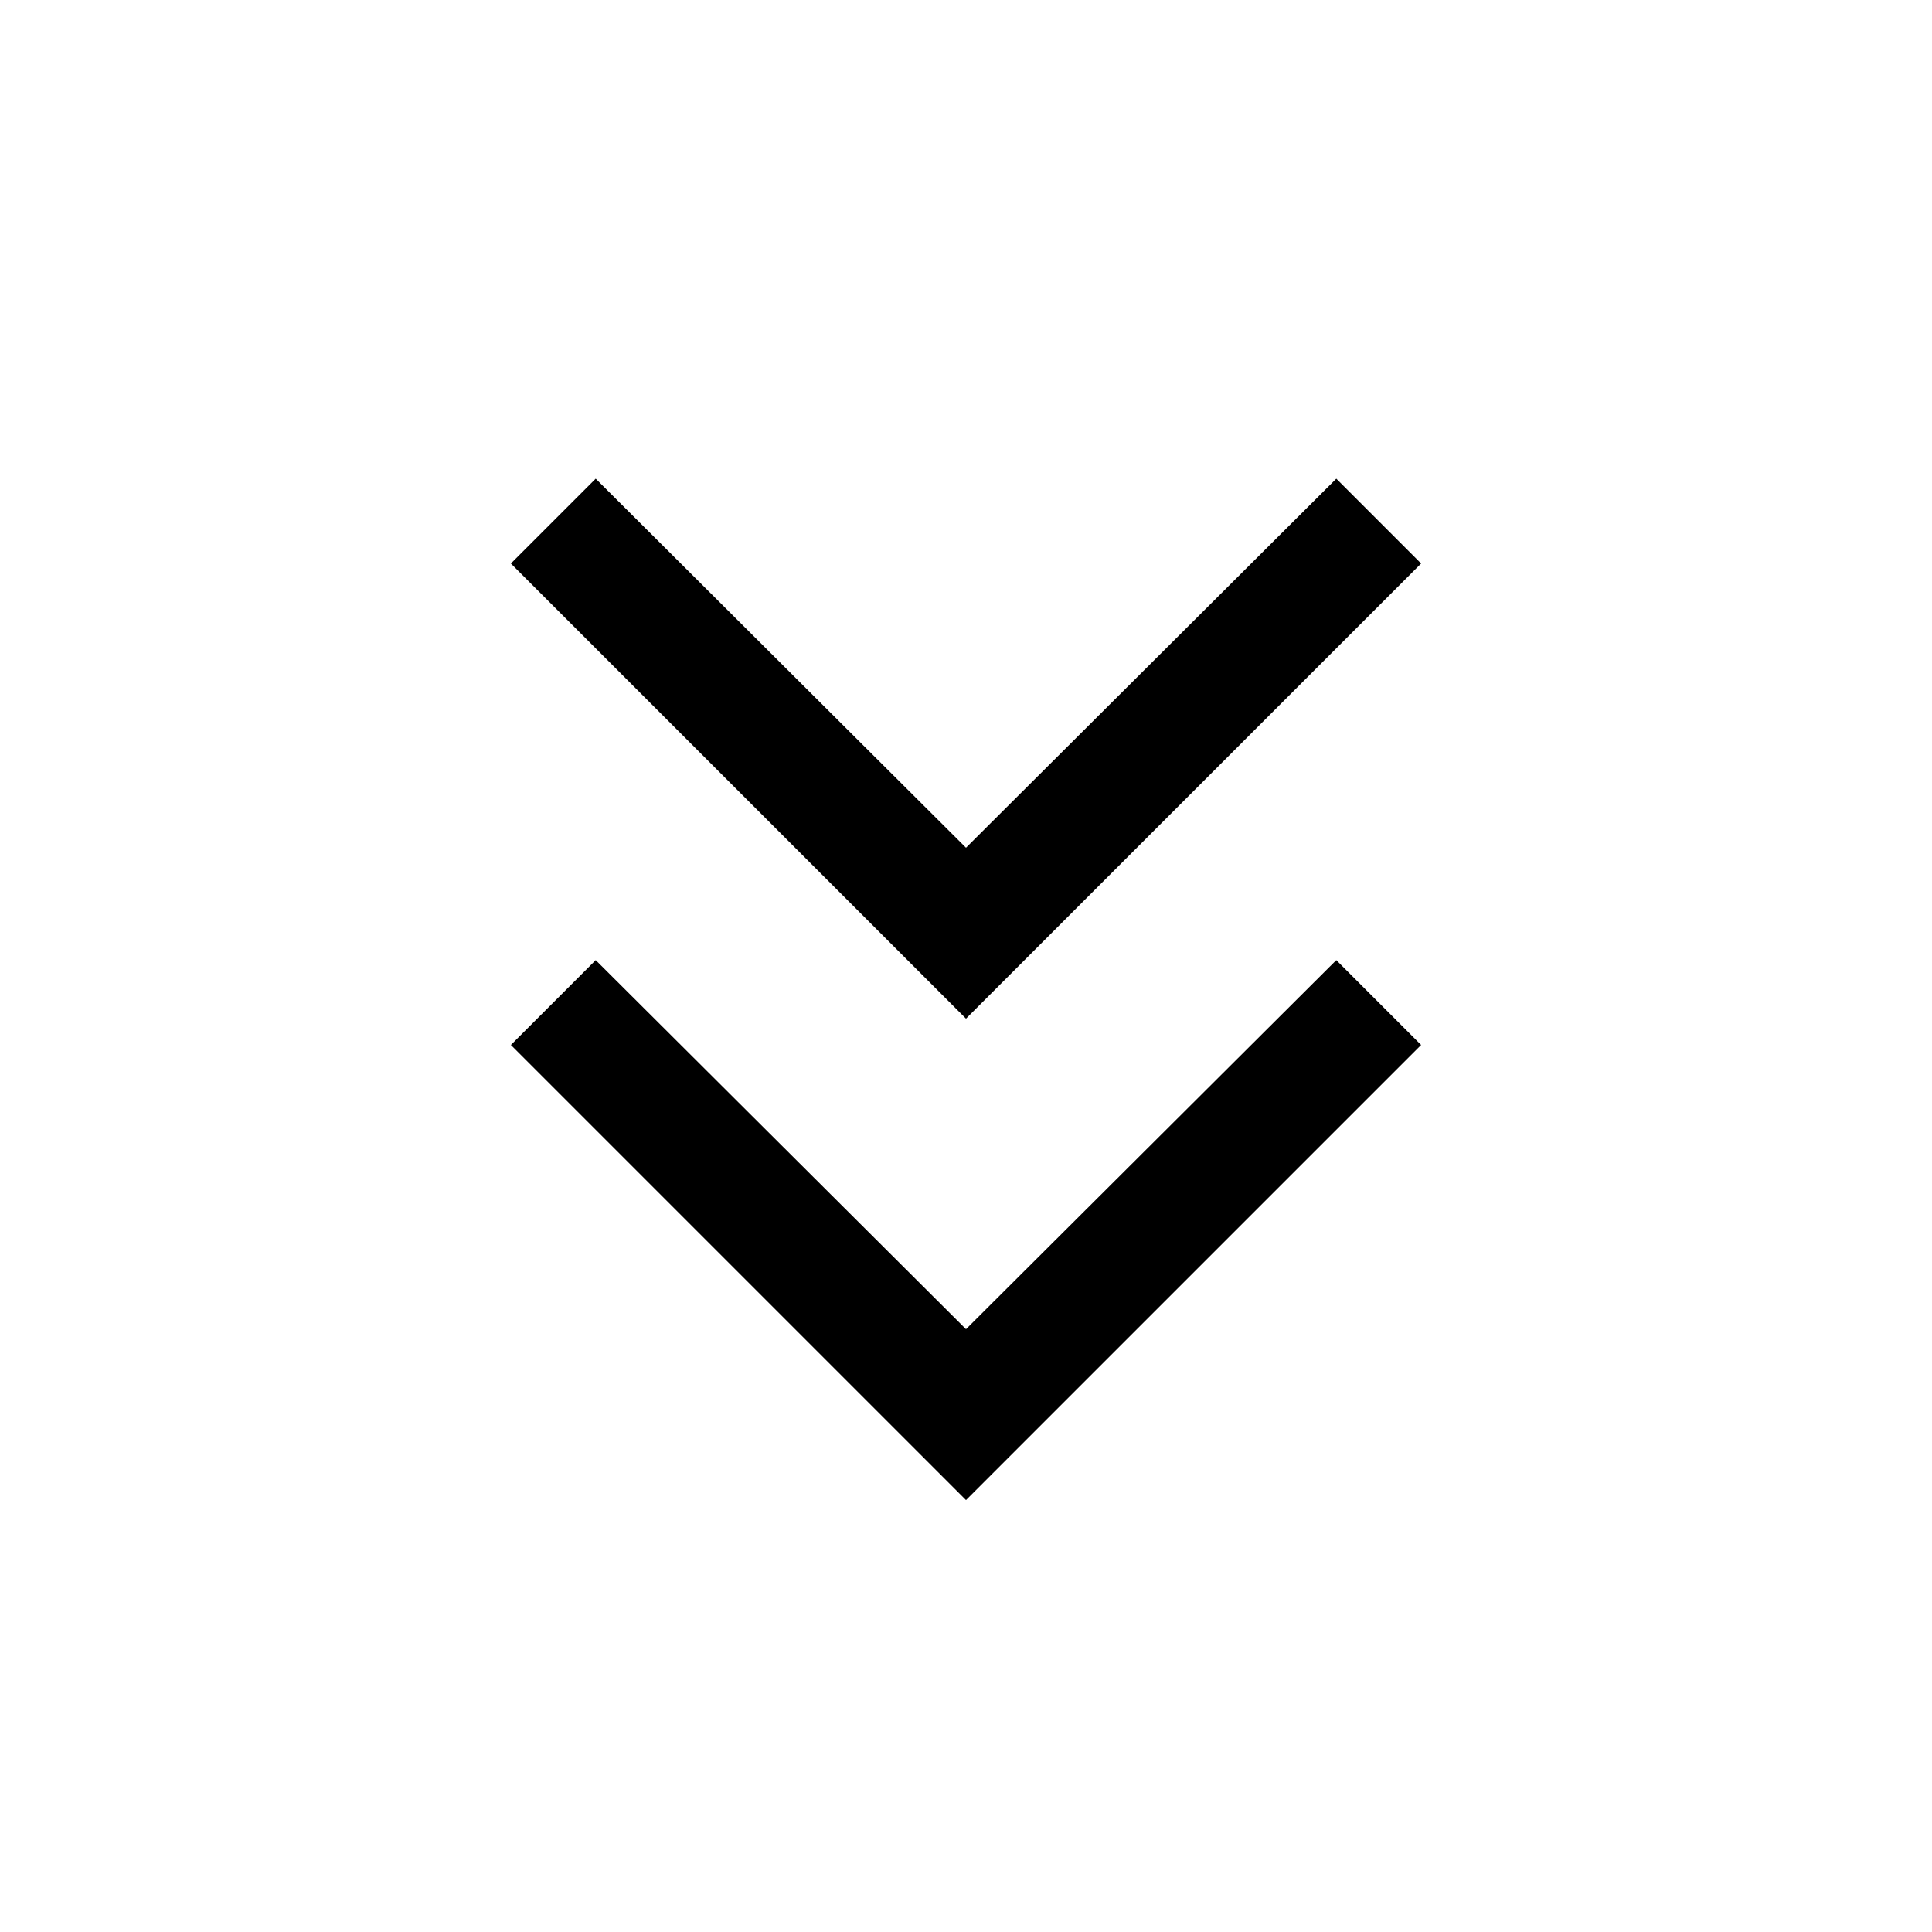 <svg xmlns="http://www.w3.org/2000/svg" height="24" viewBox="0 -960 960 960" width="24"><path d="M480-214.62 253.85-440.77 296-482.92l184 183.38 184-183.38 42.15 42.15L480-214.62Zm0-239.23L253.85-680 296-722.15l184 183.38 184-183.38L706.15-680 480-453.85Z"/></svg>